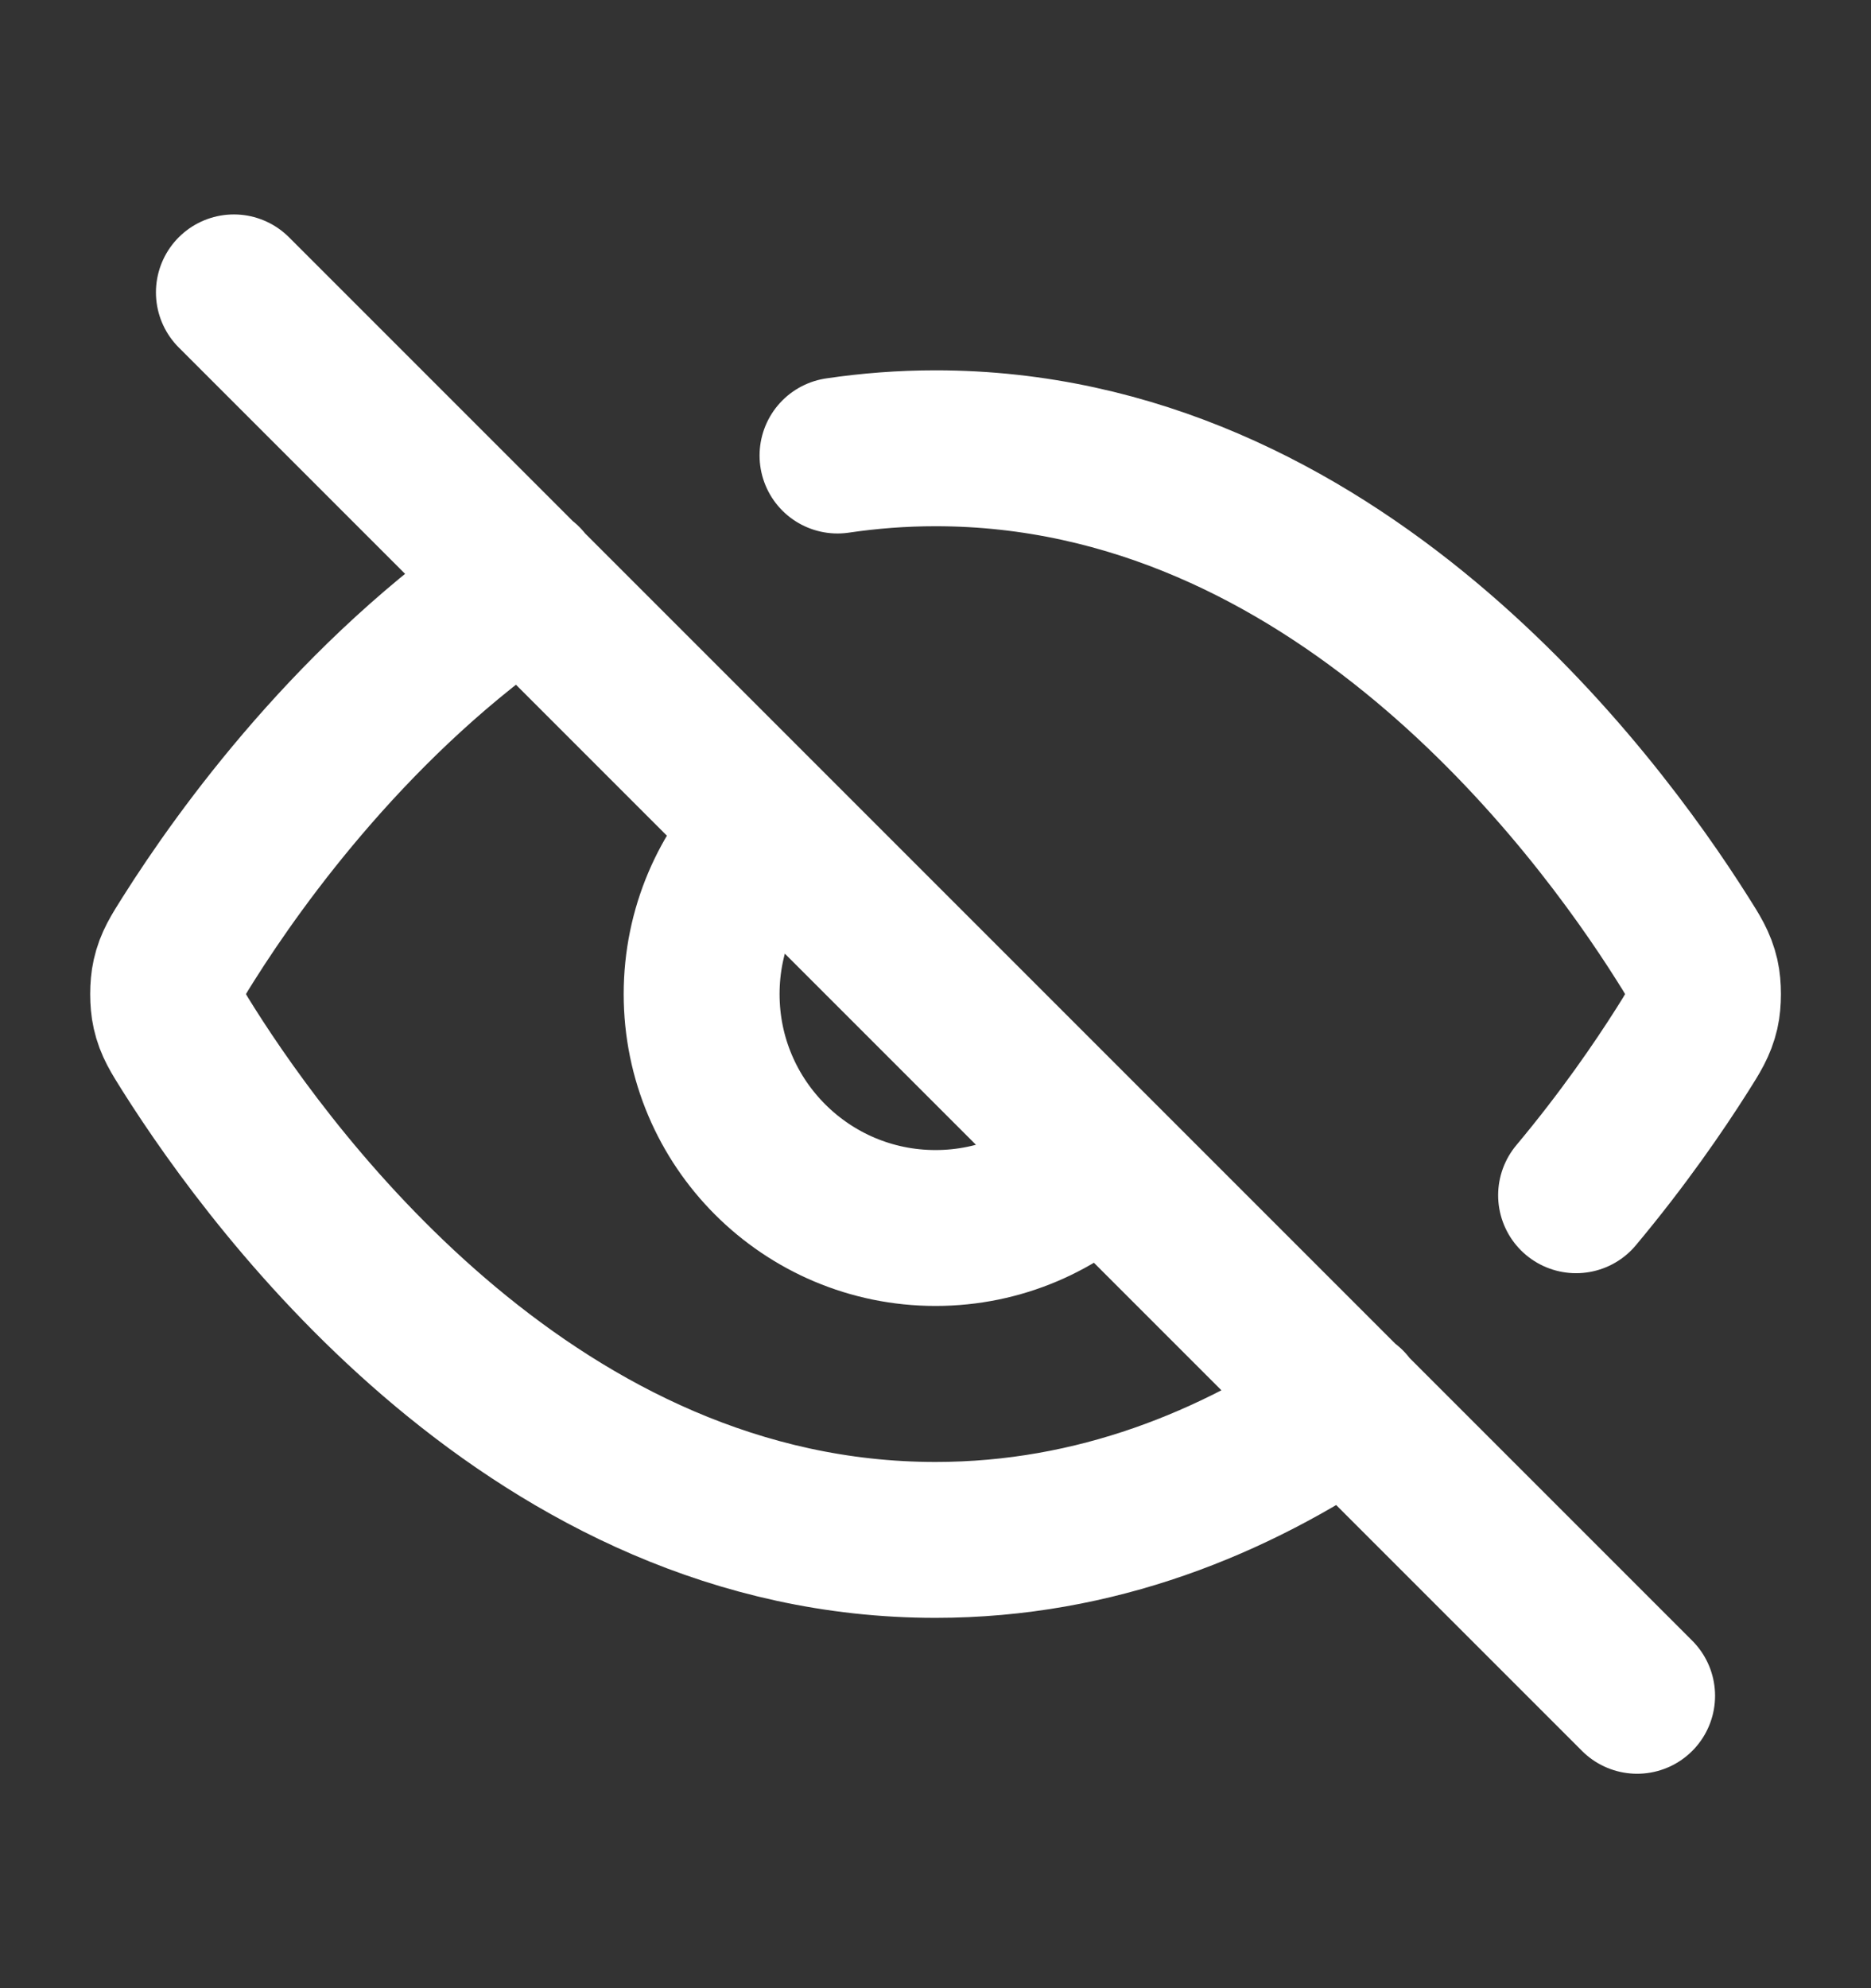<svg width="16" height="17" viewBox="0 0 16 17" fill="none" xmlns="http://www.w3.org/2000/svg">
<rect x="0" y="0" width="16" height="17" fill="#333333" stroke="none"/>
<path d="M7.162 3.895C7.433 3.855 7.712 3.833 8 3.833C11.404 3.833 13.637 6.837 14.387 8.025C14.478 8.168 14.523 8.24 14.549 8.351C14.568 8.434 14.568 8.566 14.549 8.649C14.523 8.76 14.478 8.832 14.386 8.977C14.186 9.293 13.881 9.738 13.478 10.22M4.483 4.977C3.042 5.954 2.063 7.313 1.614 8.024C1.523 8.168 1.477 8.24 1.452 8.351C1.433 8.434 1.433 8.566 1.452 8.649C1.477 8.76 1.523 8.832 1.613 8.975C2.364 10.163 4.597 13.167 8 13.167C9.373 13.167 10.555 12.678 11.526 12.018M2 2.5L14 14.5M6.586 7.086C6.224 7.448 6 7.948 6 8.5C6 9.605 6.896 10.5 8 10.5C8.553 10.5 9.053 10.276 9.414 9.914" stroke="white" stroke-width="1.333" stroke-linecap="round" stroke-linejoin="round"/>
</svg>
